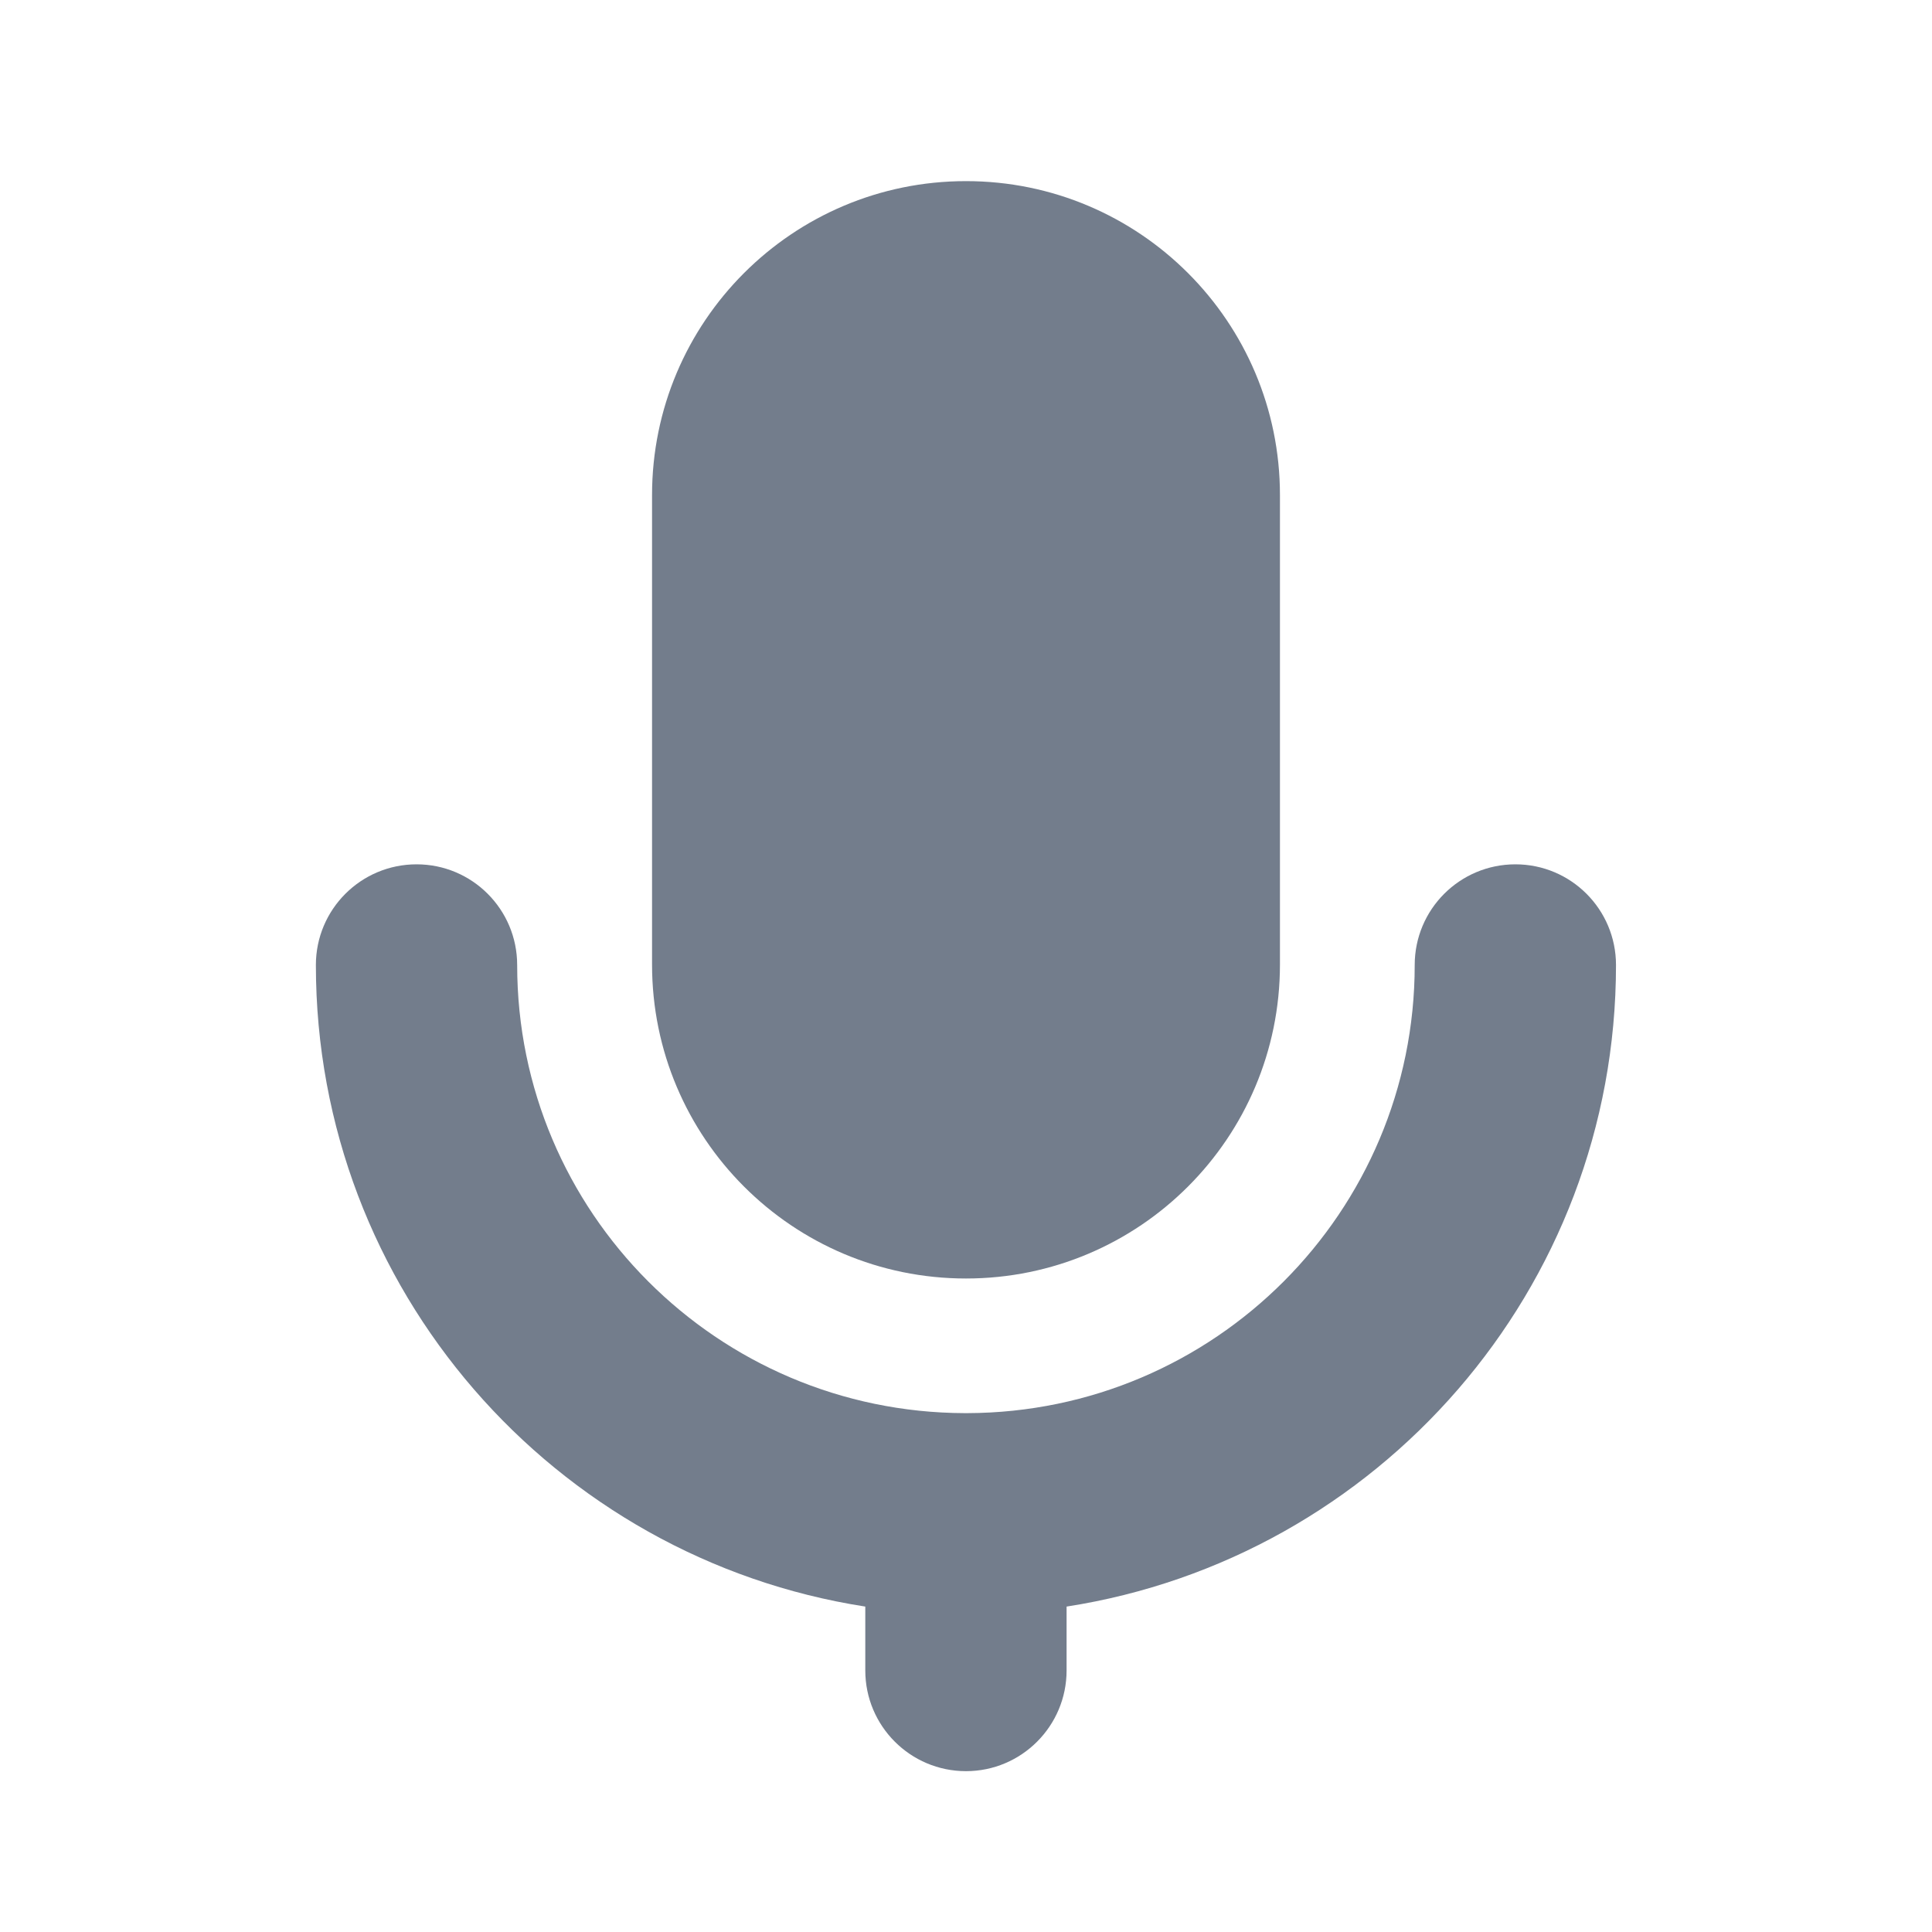 <svg width="16" height="16" viewBox="0 0 16 16" fill="none" xmlns="http://www.w3.org/2000/svg">
<path d="M5.4 4.1C5.4 2.664 6.564 1.5 8 1.5C9.436 1.5 10.6 2.664 10.6 4.1V7.988C10.6 9.424 9.436 10.588 8 10.588C6.564 10.588 5.4 9.424 5.4 7.988V4.1Z" fill="#737D8C"/>
<path d="M3.45 7.158C3.91 7.158 4.283 7.531 4.283 7.992C4.283 10.037 5.941 11.697 7.99 11.703C7.993 11.703 7.996 11.703 8 11.703C8.003 11.703 8.006 11.703 8.01 11.703C10.059 11.697 11.716 10.037 11.716 7.992C11.716 7.531 12.089 7.158 12.55 7.158C13.01 7.158 13.383 7.531 13.383 7.992C13.383 10.679 11.41 12.905 8.833 13.305V13.834C8.833 14.294 8.46 14.668 8 14.668C7.539 14.668 7.166 14.294 7.166 13.834V13.305C4.59 12.905 2.616 10.679 2.616 7.992C2.616 7.531 2.989 7.158 3.45 7.158Z" fill="#737D8C"/>
</svg>
